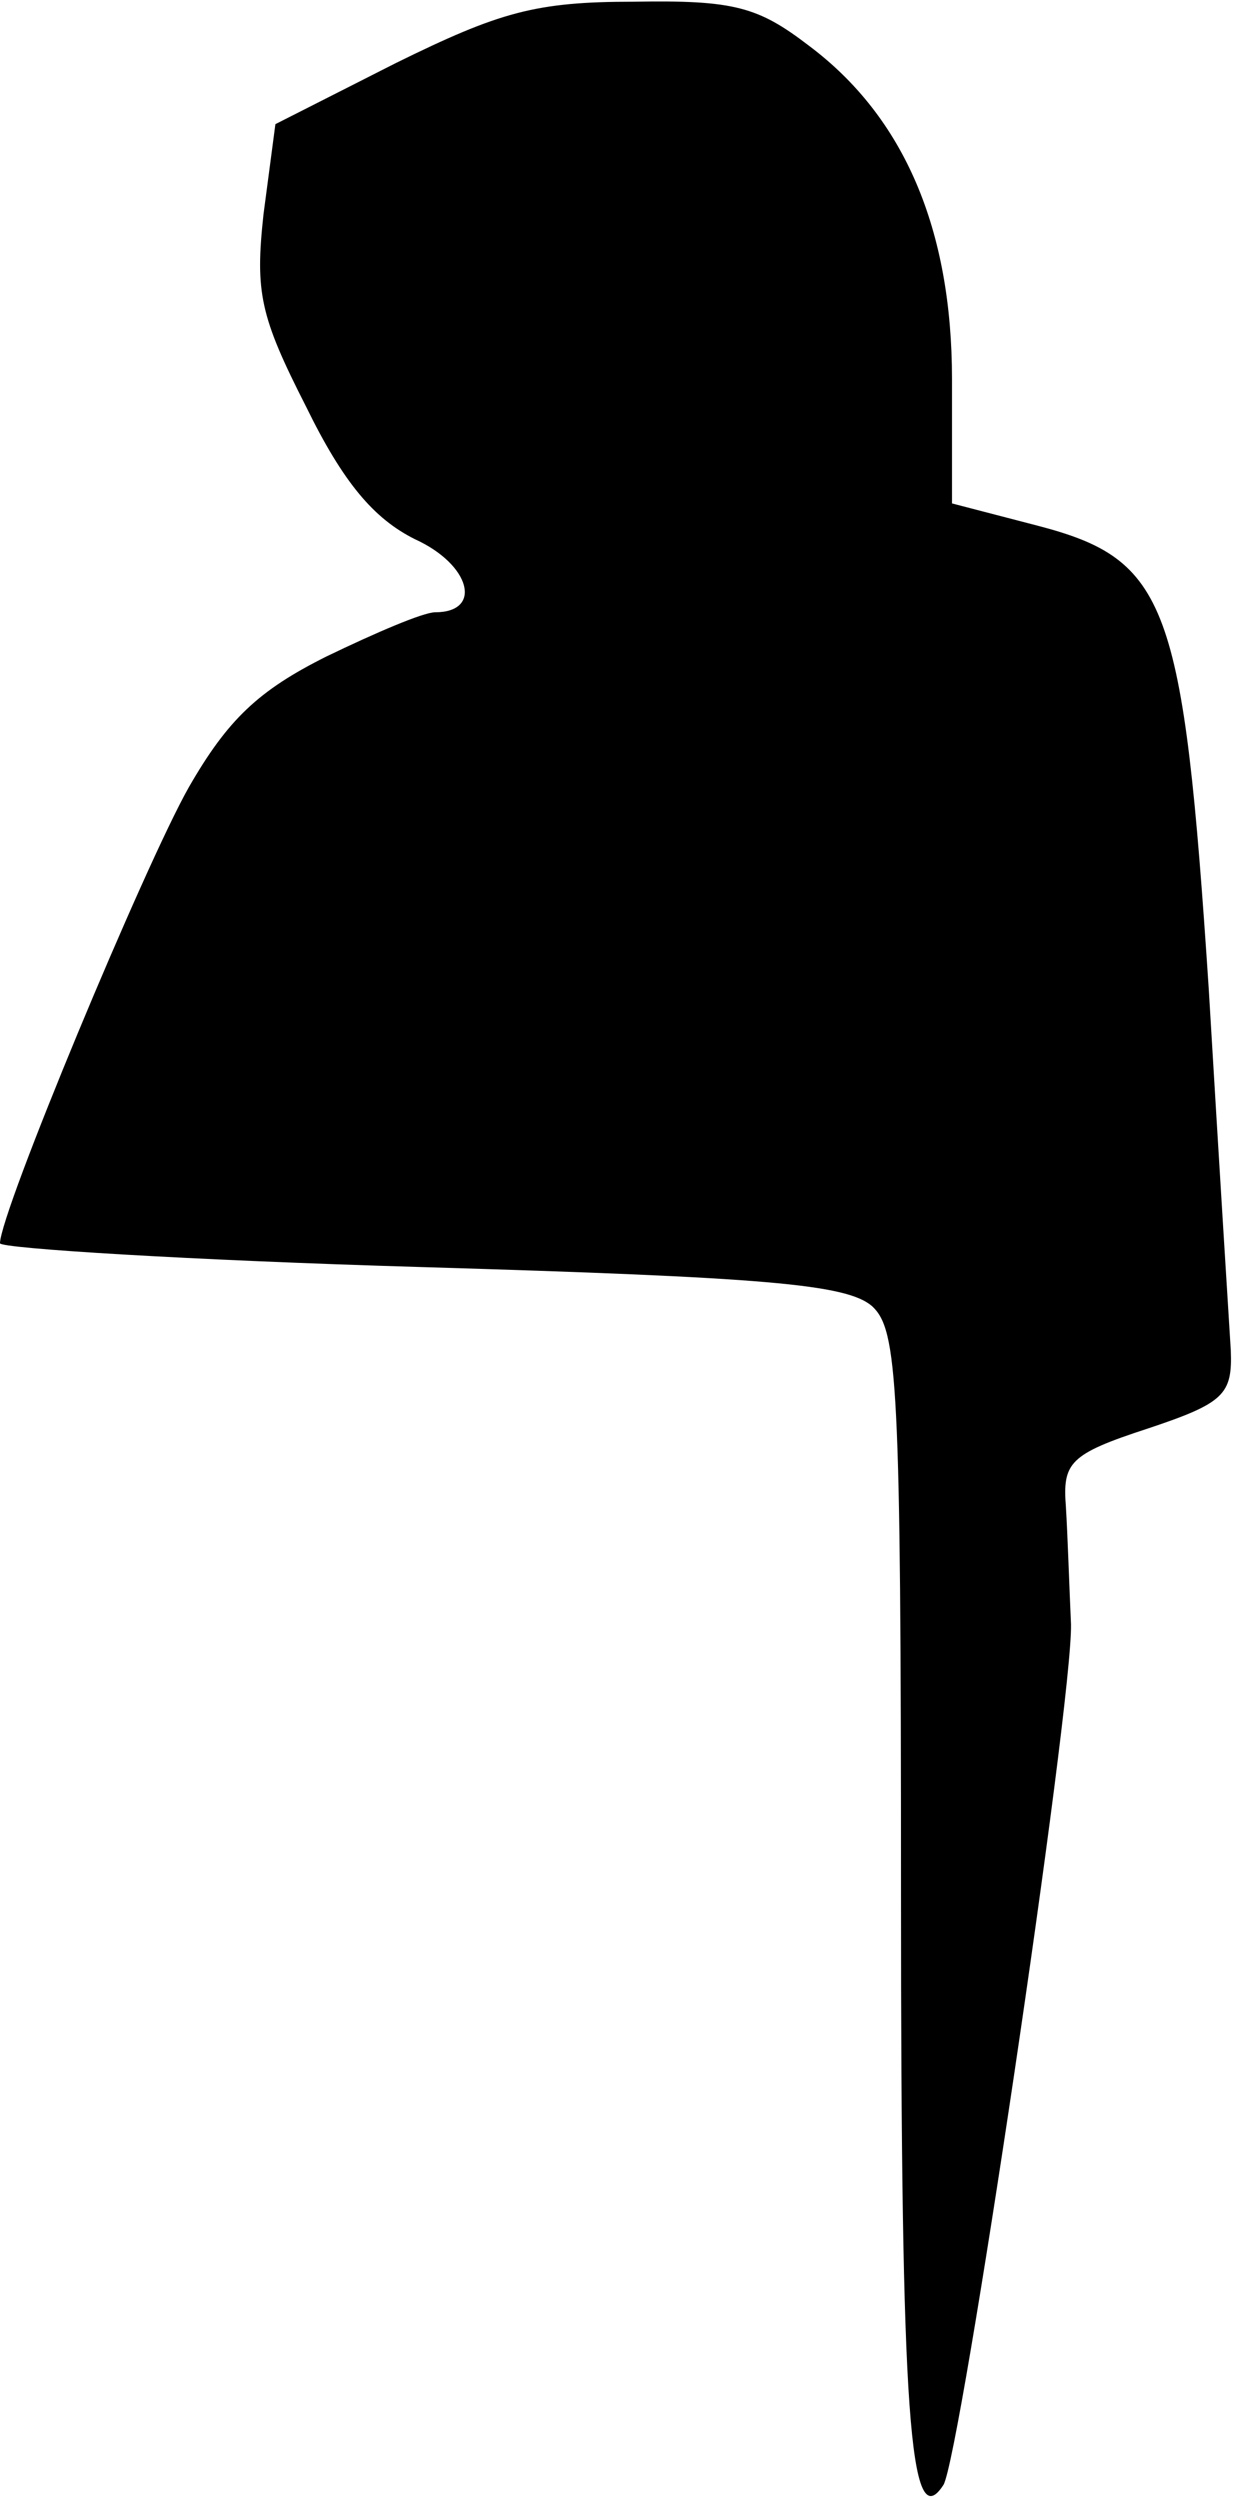 <?xml version="1.0" standalone="no"?>
<!DOCTYPE svg PUBLIC "-//W3C//DTD SVG 20010904//EN"
 "http://www.w3.org/TR/2001/REC-SVG-20010904/DTD/svg10.dtd">
<svg version="1.0" xmlns="http://www.w3.org/2000/svg"
 width="73pt" height="147pt" viewBox="0 0 73 147"
 preserveAspectRatio="xMidYMid meet">
<g transform="translate(0,147) scale(0.1,-0.1)"
fill="#000000" stroke="none">
<path fill="#000000" stroke="none" d="M233 1433 l-71 -36 -7 -53 c-5 -46 -2
-60 25 -113 22 -45 40 -66 64 -78 33 -15 40 -43 12 -43 -7 0 -35 -12 -64 -26
-40 -20 -58 -37 -81 -77 -26 -46 -111 -250 -111 -268 0 -3 111 -10 248 -14
202 -6 250 -10 265 -23 15 -14 17 -44 17 -346 0 -306 5 -378 25 -347 10 17 76
459 75 506 -1 22 -2 53 -3 69 -2 26 2 31 48 46 45 15 50 20 49 46 -1 16 -7
112 -13 213 -15 227 -24 252 -101 272 l-50 13 0 73 c0 88 -28 154 -84 196 -30
23 -44 27 -103 26 -58 0 -79 -6 -140 -36z"/>
</g>
</svg>
